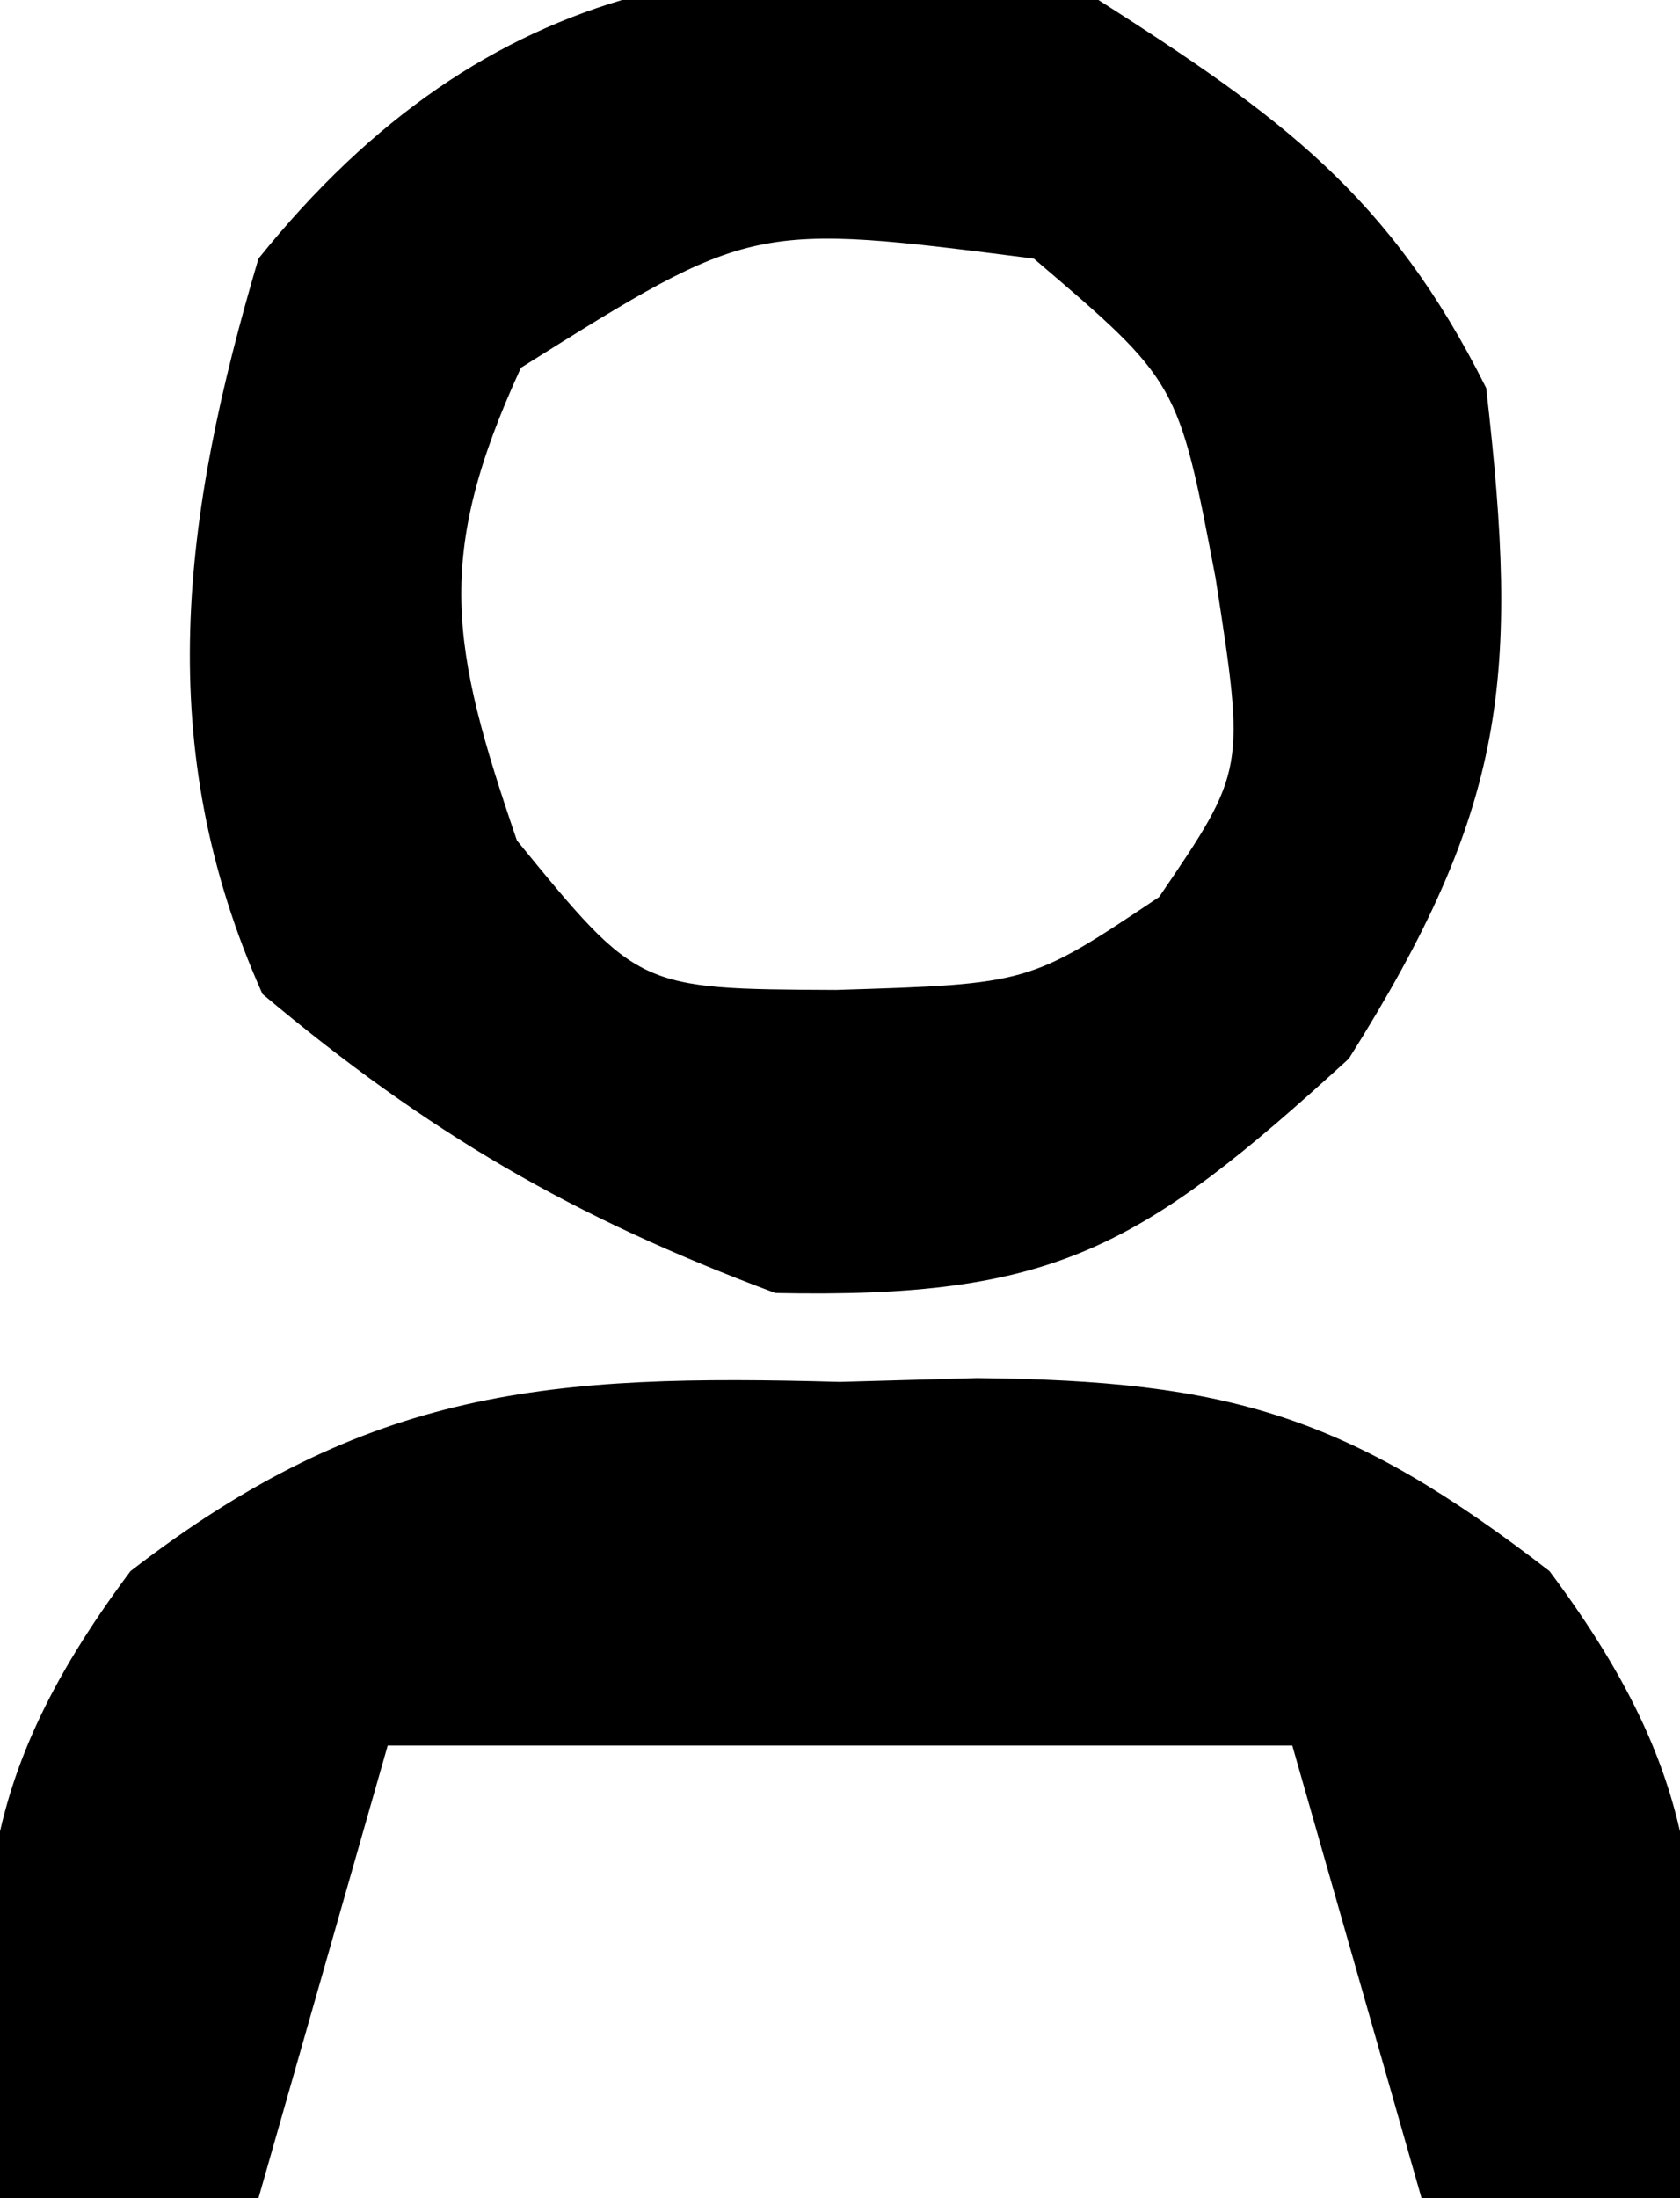<?xml version="1.0" encoding="UTF-8"?>
<svg version="1.1" xmlns="http://www.w3.org/2000/svg" width="26" height="34">
<path d="M0 0 C2.81 1.794 4.509 3.019 6 6 C6.519 10.498 6.318 12.496 3.875 16.375 C0.657 19.313 -0.676 20.088 -5 20 C-8.139 18.831 -10.38 17.52 -12.938 15.375 C-14.659 11.526 -14.178 7.989 -13 4 C-9.472 -0.383 -5.334 -1.099 0 0 Z M-8.938 5.688 C-10.282 8.614 -10.031 9.986 -9 13 C-7.121 15.298 -7.121 15.298 -4.062 15.312 C-1.072 15.22 -1.072 15.22 0.938 13.875 C2.274 11.914 2.274 11.914 1.812 8.938 C1.234 5.905 1.234 5.905 -1 4 C-5.358 3.443 -5.358 3.443 -8.938 5.688 Z " fill="#000000" transform="translate(17,0)"/>
<path d="M0 0 C0.699 -0.019 1.397 -0.039 2.117 -0.059 C6.028 -0.022 7.864 0.52 10.98 2.926 C13.542 6.35 13.41 8.447 13 12.625 C11.68 12.625 10.36 12.625 9 12.625 C8.34 10.315 7.68 8.005 7 5.625 C2.38 5.625 -2.24 5.625 -7 5.625 C-7.66 7.935 -8.32 10.245 -9 12.625 C-10.32 12.625 -11.64 12.625 -13 12.625 C-13.41 8.447 -13.542 6.35 -10.98 2.926 C-7.292 0.079 -4.48 -0.124 0 0 Z " fill="#000000" transform="translate(13,21.375)"/>
</svg>
